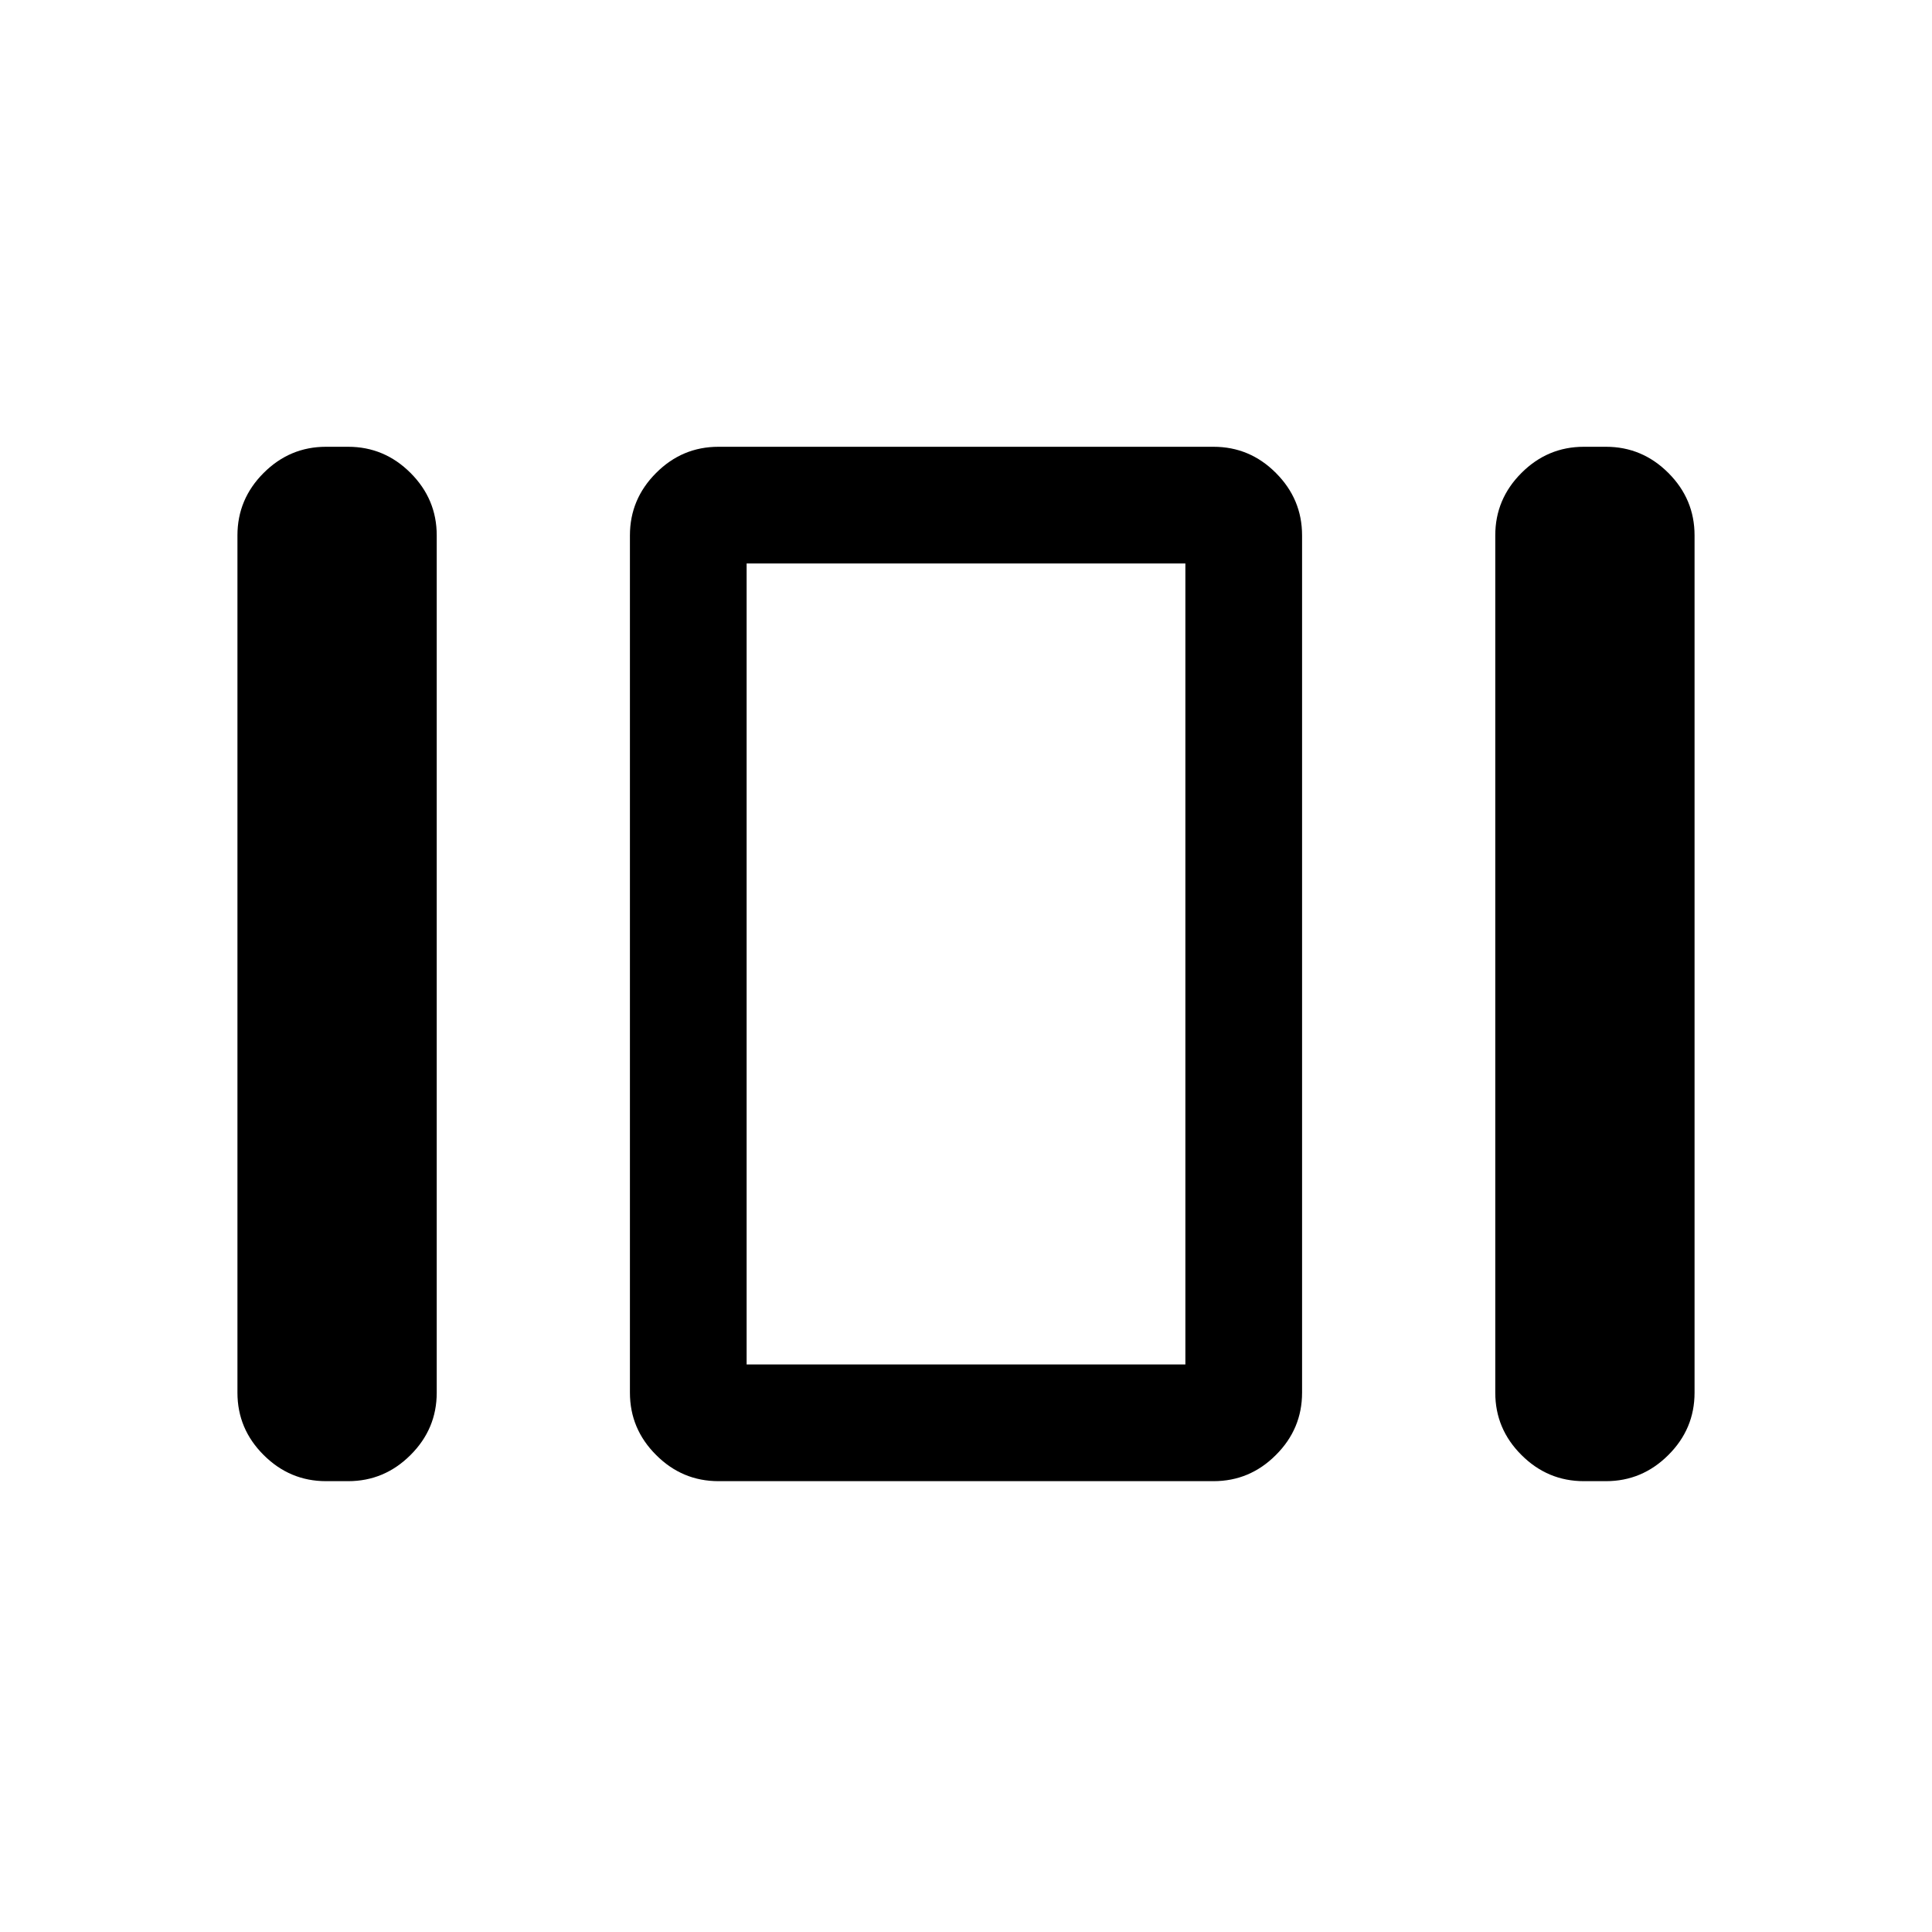 <svg xmlns="http://www.w3.org/2000/svg" height="20" width="20"><path d="M7.729 14.125V5.833v8.292Zm8.667 1.208q-.375 0-.646-.271-.271-.27-.271-.645V5.542q0-.375.271-.646t.646-.271h.229q.375 0 .646.271t.271.646v8.875q0 .375-.271.645-.271.271-.646.271Zm-8.958 0q-.376 0-.646-.271-.271-.27-.271-.645V5.542q0-.375.271-.646.27-.271.646-.271h5.124q.376 0 .646.271.271.271.271.646v8.875q0 .375-.271.645-.27.271-.646.271Zm-4.063 0q-.375 0-.646-.271-.271-.27-.271-.645V5.542q0-.375.271-.646t.646-.271h.229q.375 0 .646.271t.271.646v8.875q0 .375-.271.645-.271.271-.646.271Zm4.354-9.5v8.292h4.542V5.833Z"/></svg>
